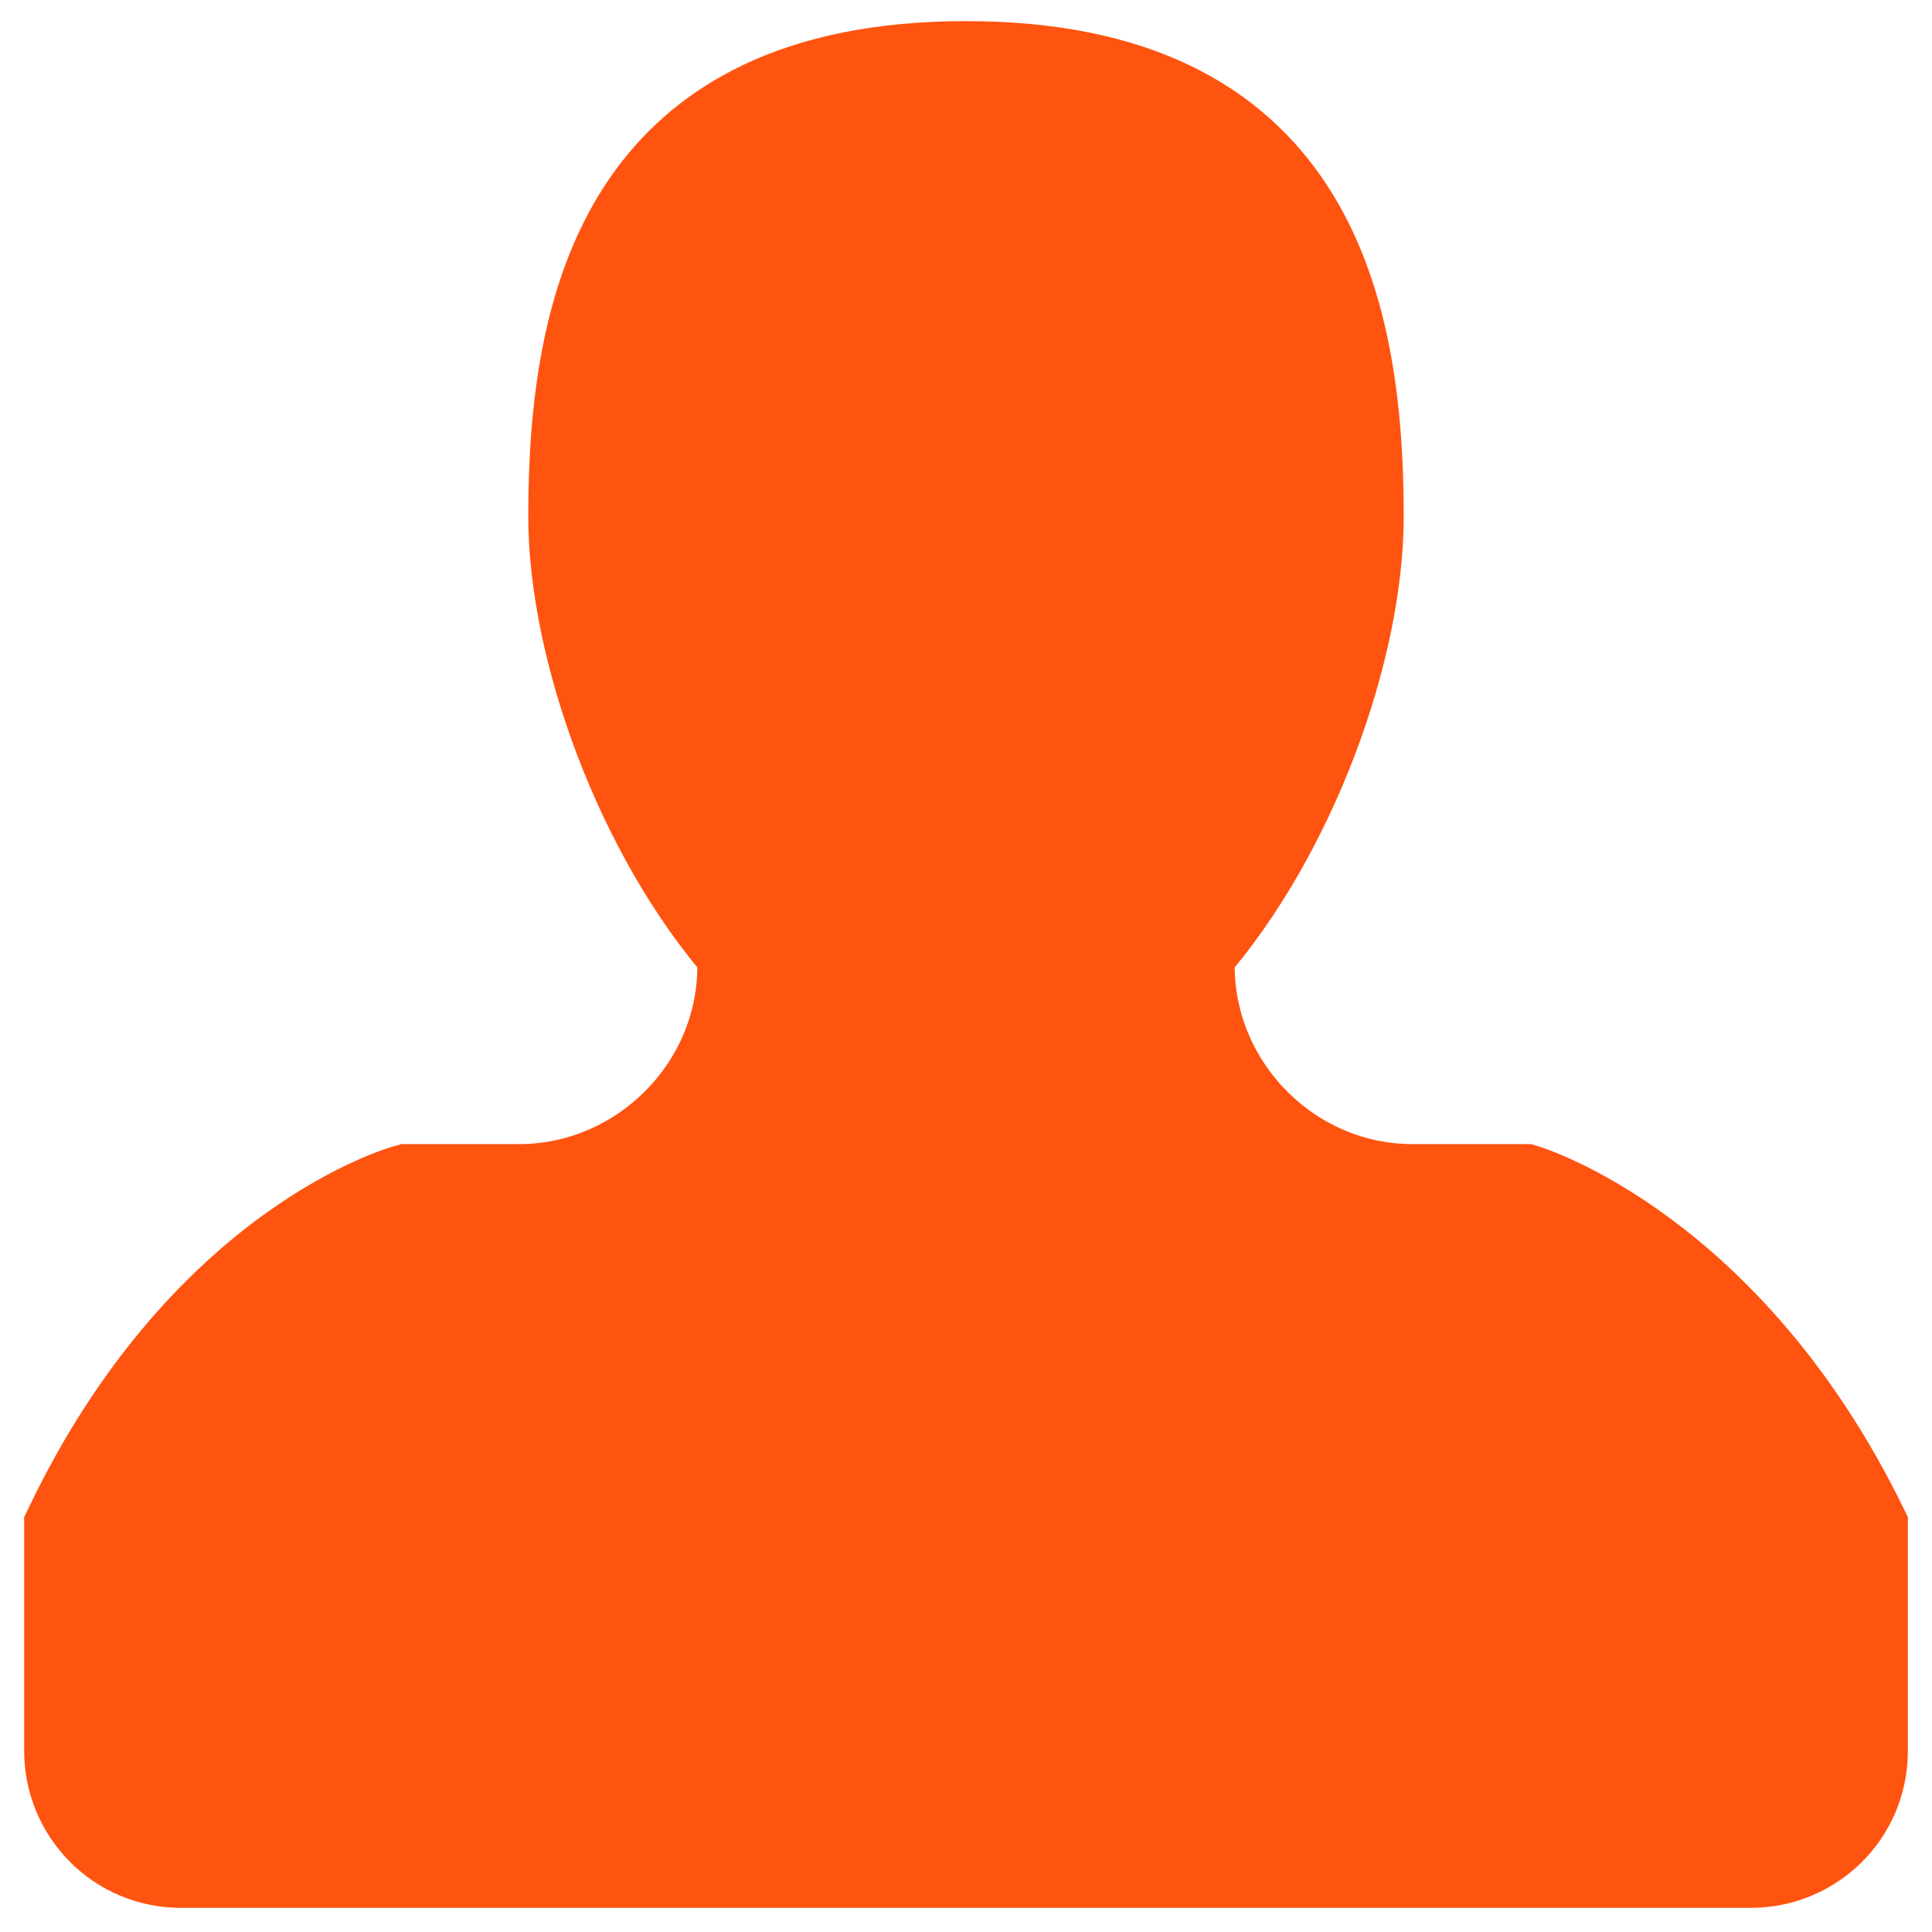 <?xml version="1.0" encoding="utf-8"?>
<!-- Generator: Adobe Illustrator 20.1.0, SVG Export Plug-In . SVG Version: 6.00 Build 0)  -->
<svg version="1.1" id="Layer_1" xmlns="http://www.w3.org/2000/svg" xmlns:xlink="http://www.w3.org/1999/xlink" x="0px" y="0px"
	 viewBox="0 0 64 64" style="enable-background:new 0 0 64 64;" xml:space="preserve">
<style type="text/css">
	.st0{fill:#FF5310;stroke:#FF5310;stroke-width:3;stroke-miterlimit:10;}
</style>
<path class="st0" d="M50.5,39.4h-3.7c-4.1,0-7.4-3.4-7.4-7.4v-0.5c3.4-3.9,5.6-10,5.6-14.4c0-7.2-1.8-14.9-13-14.9s-13,7.7-13,14.9
	c0,4.4,2.2,10.5,5.6,14.4V32c0,4.1-3.4,7.4-7.4,7.4h-3.7c0,0-6.7,1.8-11.2,11.2V58c0,2,1.6,3.7,3.7,3.7H58c2,0,3.7-1.6,3.7-3.7v-7.4
	C57.2,41.4,50.5,39.4,50.5,39.4z"/>
</svg>
